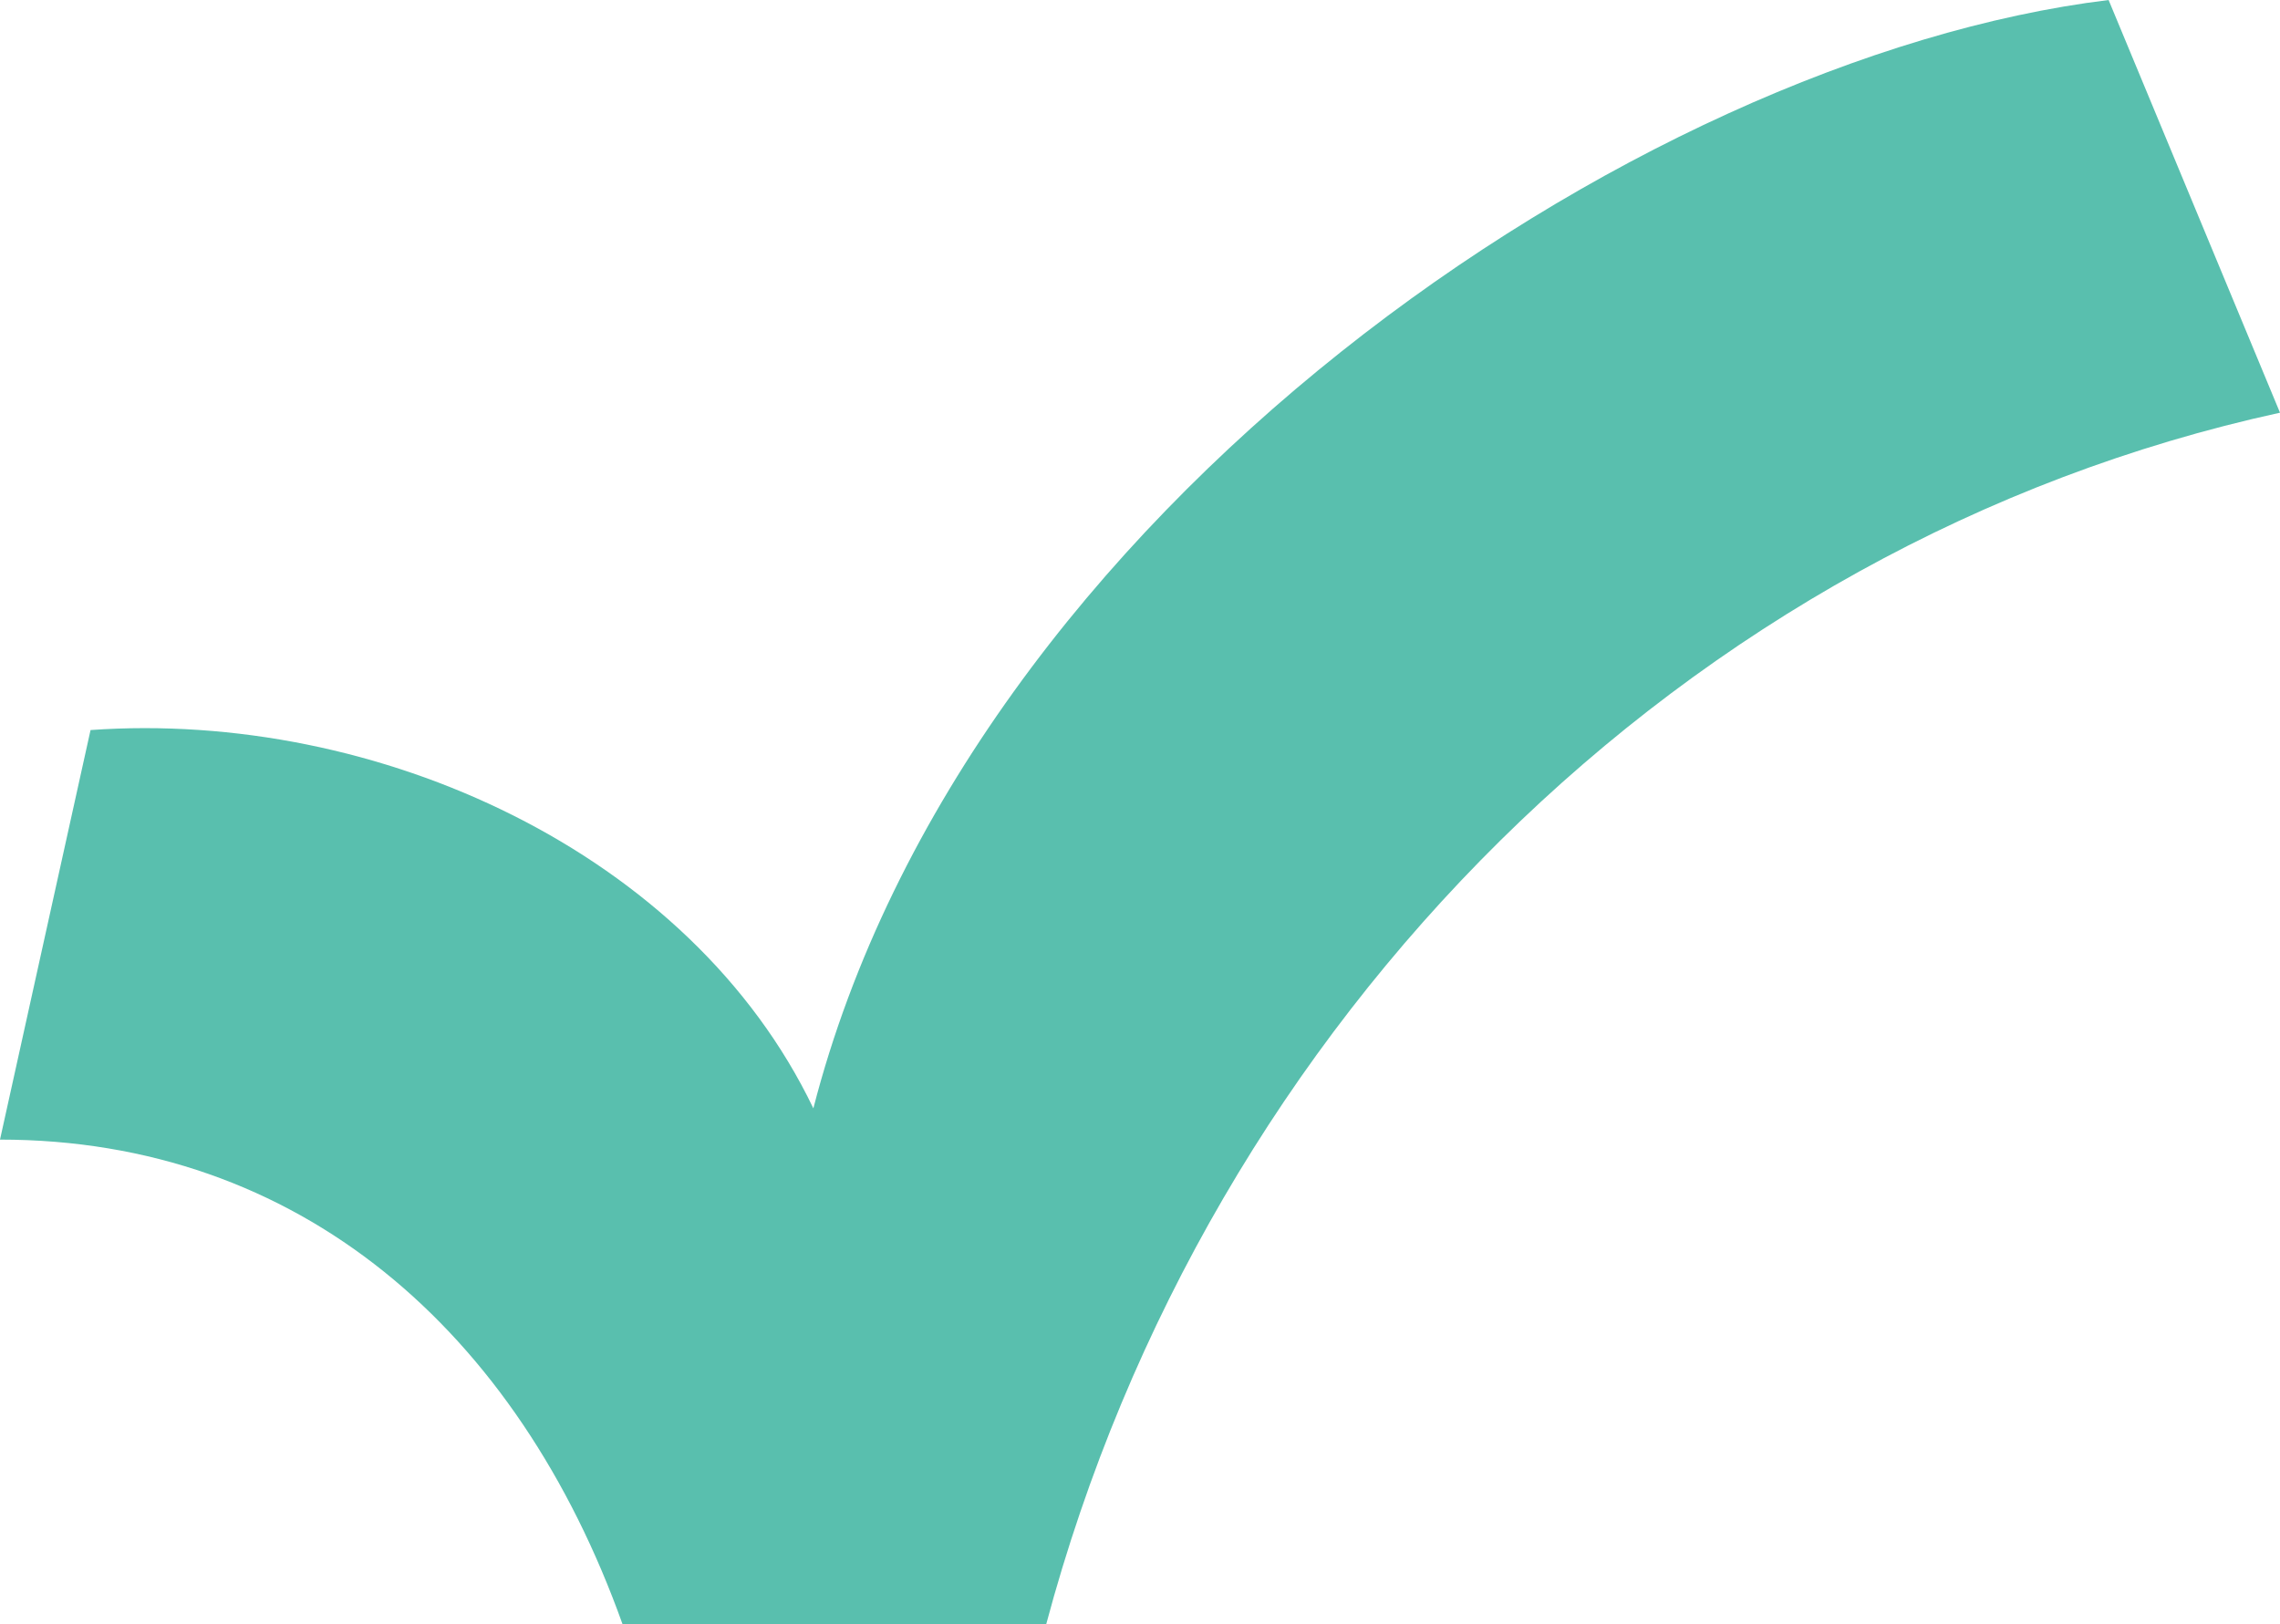 <svg width="80" height="57" viewBox="0 0 80 57" fill="none" xmlns="http://www.w3.org/2000/svg">
<path d="M28.539 38.896C24.227 29.899 13.22 24.907 3.177 25.62L0 39.993C10.496 39.993 18.156 46.686 21.844 57H36.709C42.383 35.769 59.121 19.037 80 14.483L73.986 0C57.362 2.03 33.929 17.939 28.539 38.896Z" fill="#59BFAE"/>
</svg>
